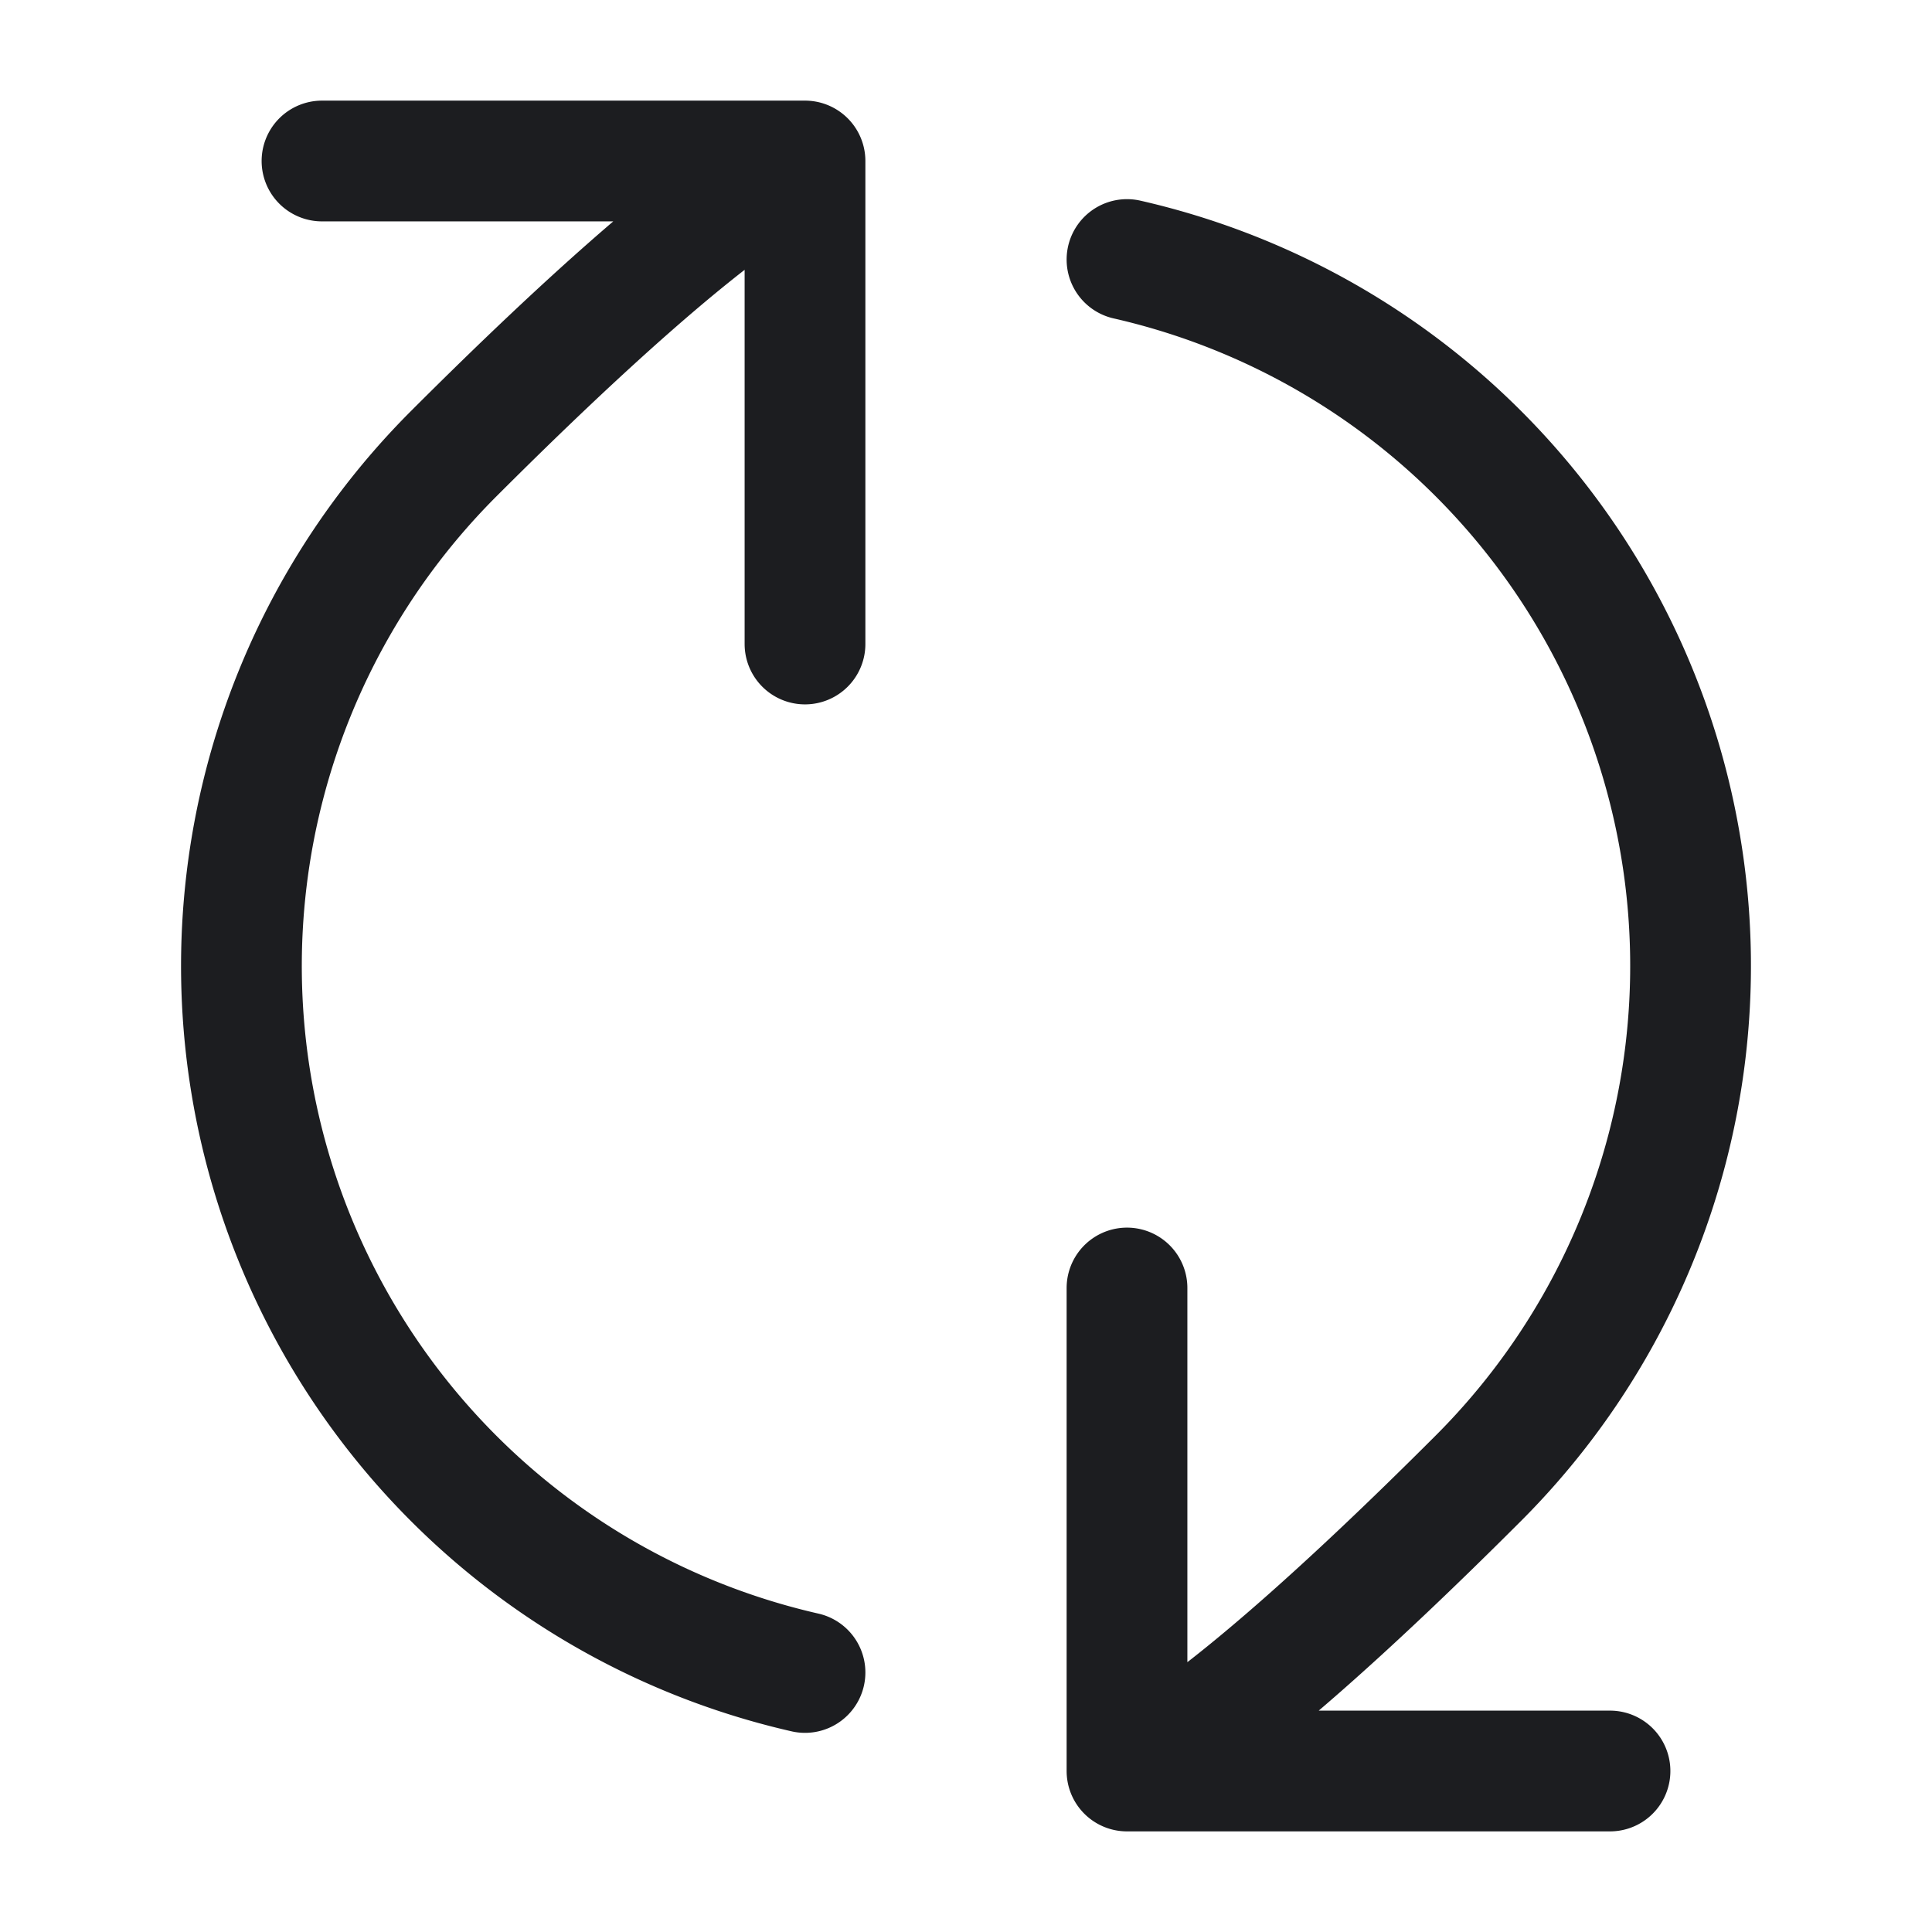 <svg fill="none" viewBox="0 0 24 24" role="img">
  <path stroke="#1C1D20" stroke-linecap="round" stroke-linejoin="round" stroke-width="1.5" d="M14 22s.85-.121 4.364-3.636A9 9 0 0 0 14 3.224M14 22h6m-6 0v-6M10 2s-.85.122-4.364 3.636A9 9 0 0 0 10 20.776M10 2H4m6 0v6"/>
</svg>
